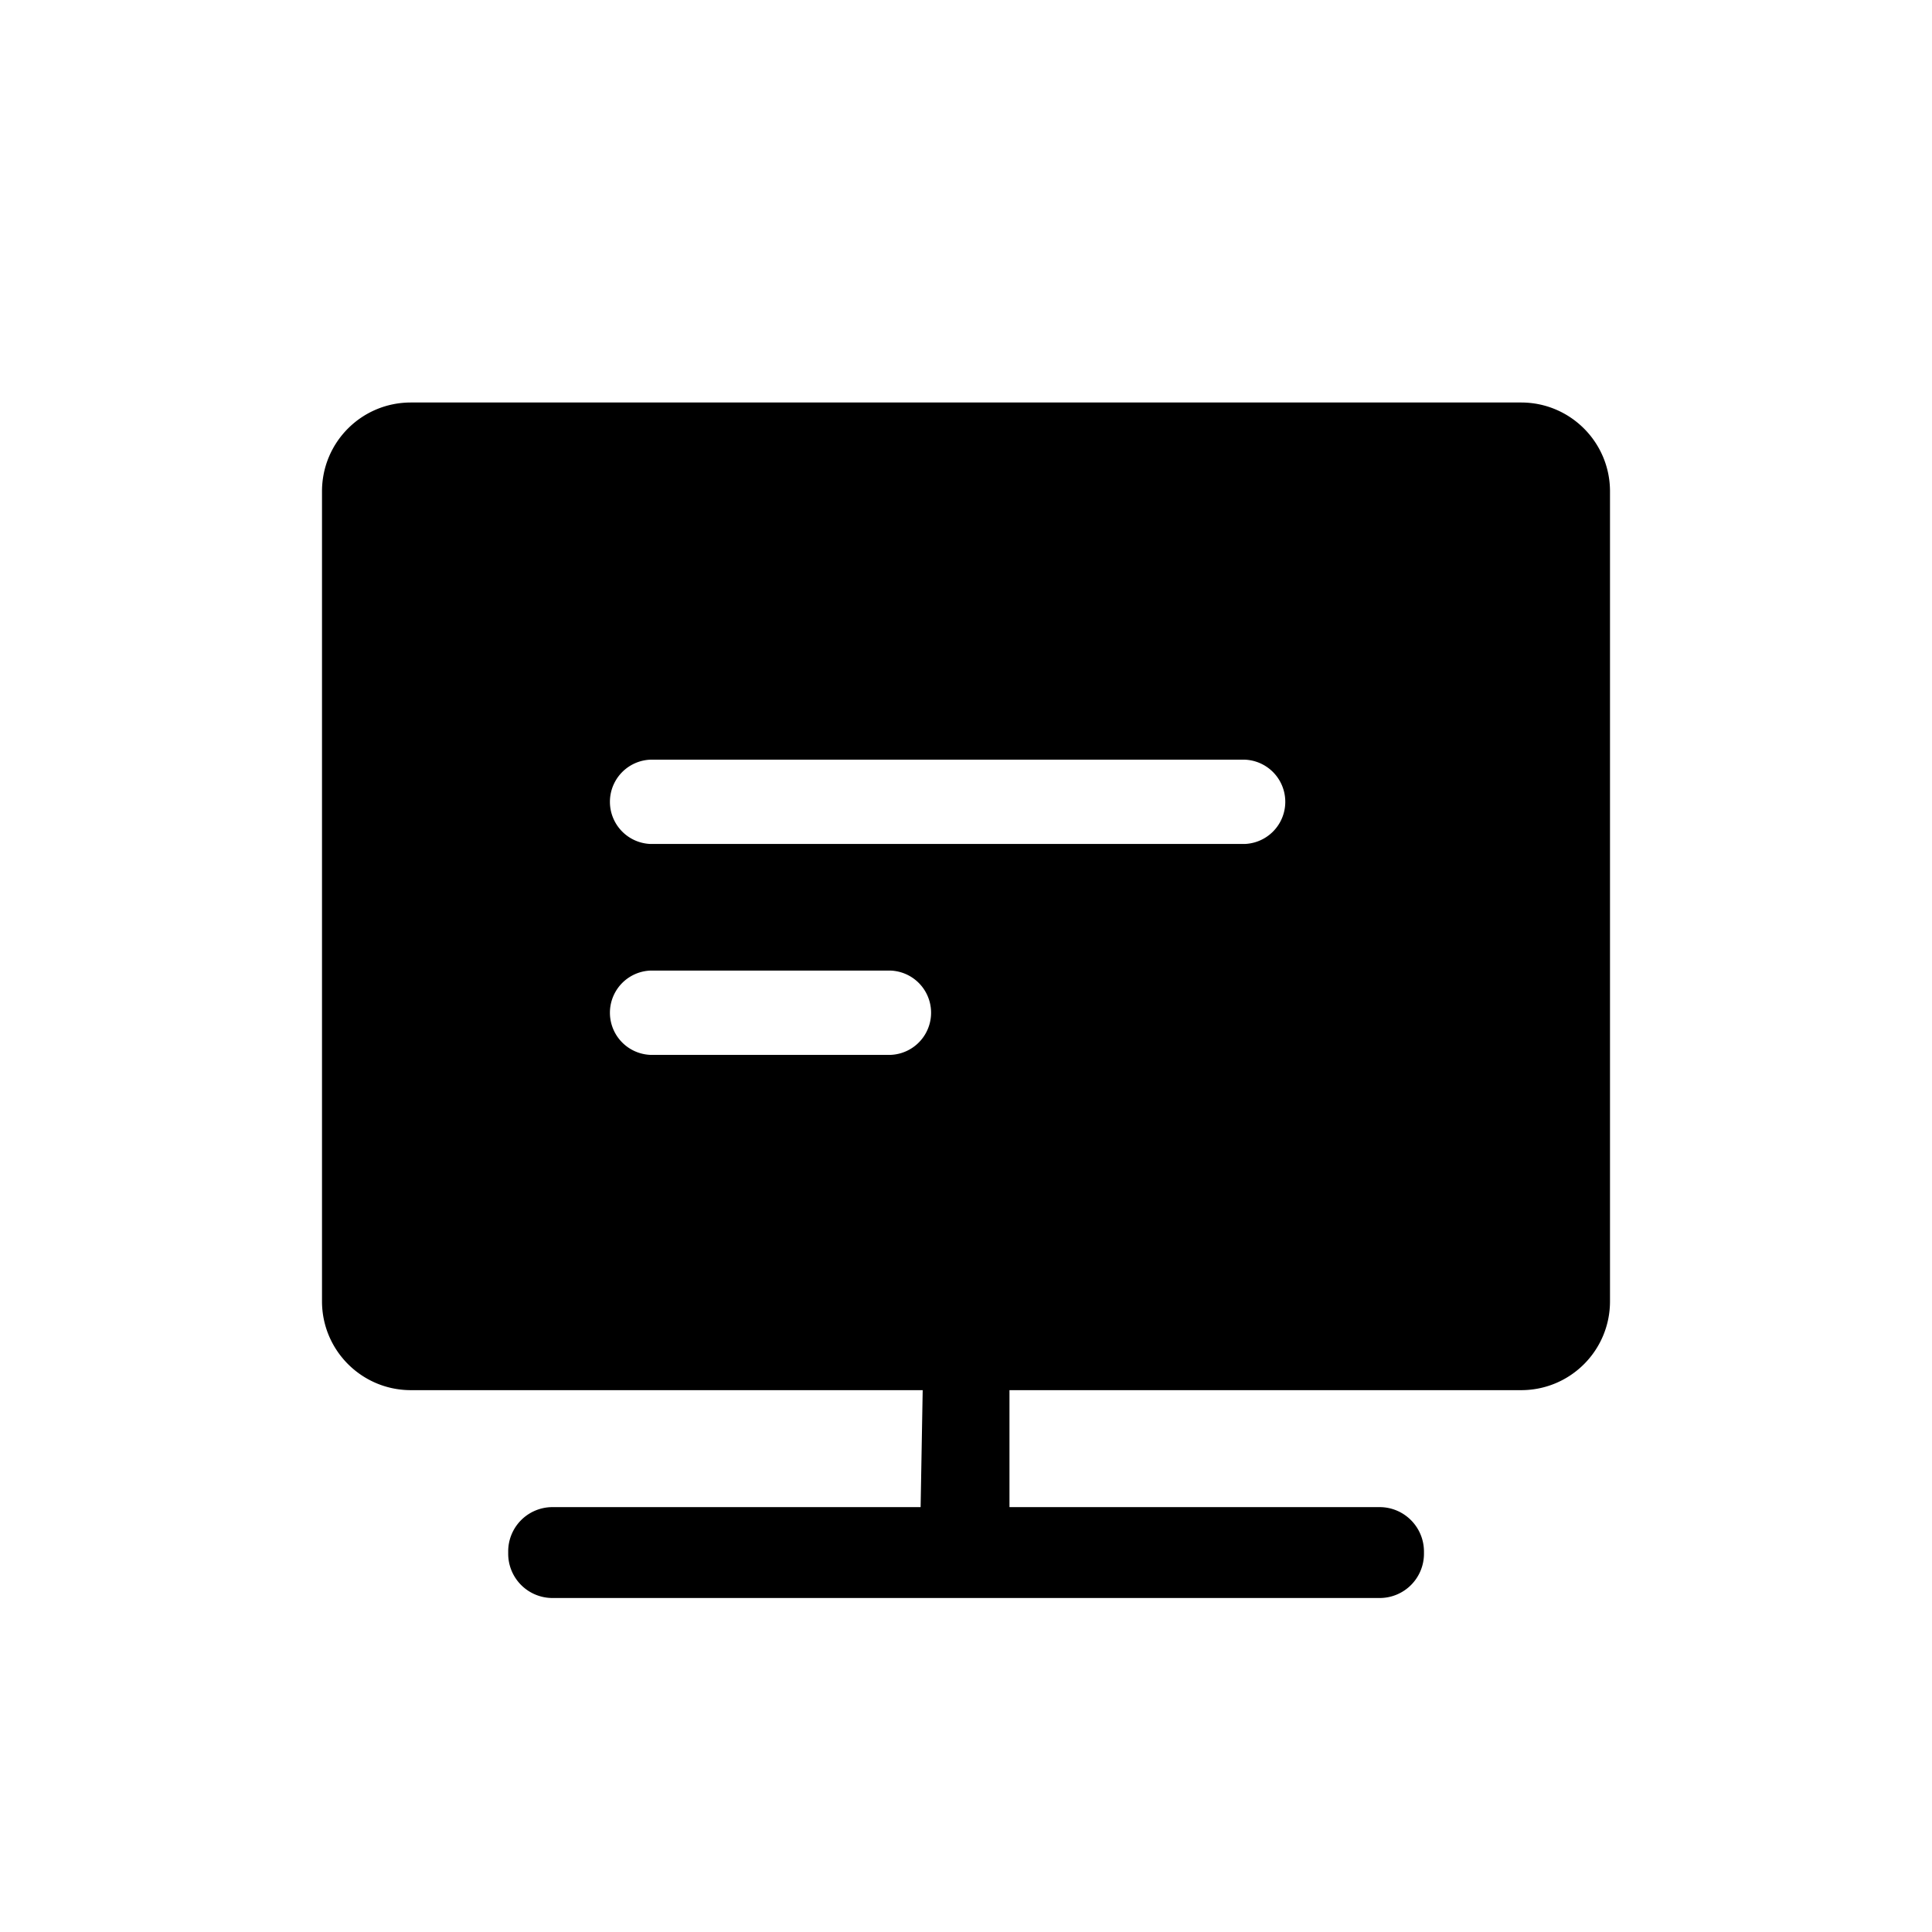 <?xml version="1.0" standalone="no"?><!DOCTYPE svg PUBLIC "-//W3C//DTD SVG 1.1//EN" "http://www.w3.org/Graphics/SVG/1.1/DTD/svg11.dtd"><svg t="1595990879795" class="icon" viewBox="0 0 1024 1024" version="1.1" xmlns="http://www.w3.org/2000/svg" p-id="8622" xmlns:xlink="http://www.w3.org/1999/xlink" width="200" height="200"><defs><style type="text/css"></style></defs><path d="M170.667 689.707V260.437C170.667 234.411 191.659 213.333 217.771 213.333h588.459C832.256 213.333 853.333 234.411 853.333 260.437v429.269c0 26.027-20.992 47.104-47.104 47.104H217.771c-26.027 0-47.104-21.077-47.104-47.104z m560.555 157.269H292.864a23.467 23.467 0 0 1-23.509-23.467v-1.109a23.467 23.467 0 0 1 23.467-23.595h438.4c13.013 0 23.509 10.581 23.509 23.595v1.109a23.467 23.467 0 0 1-23.467 23.467z m-243.285-47.659l1.109-62.507h45.995v62.507h-47.104z m-143.275-284.885a22.357 22.357 0 0 0 0 44.672h127.445a22.357 22.357 0 0 0 0-44.672H344.661z m0-111.787a22.357 22.357 0 0 0 0 44.672h315.136a22.357 22.357 0 0 0 0.085-44.672H344.661z" fill="currentColor" p-id="8623"></path></svg>